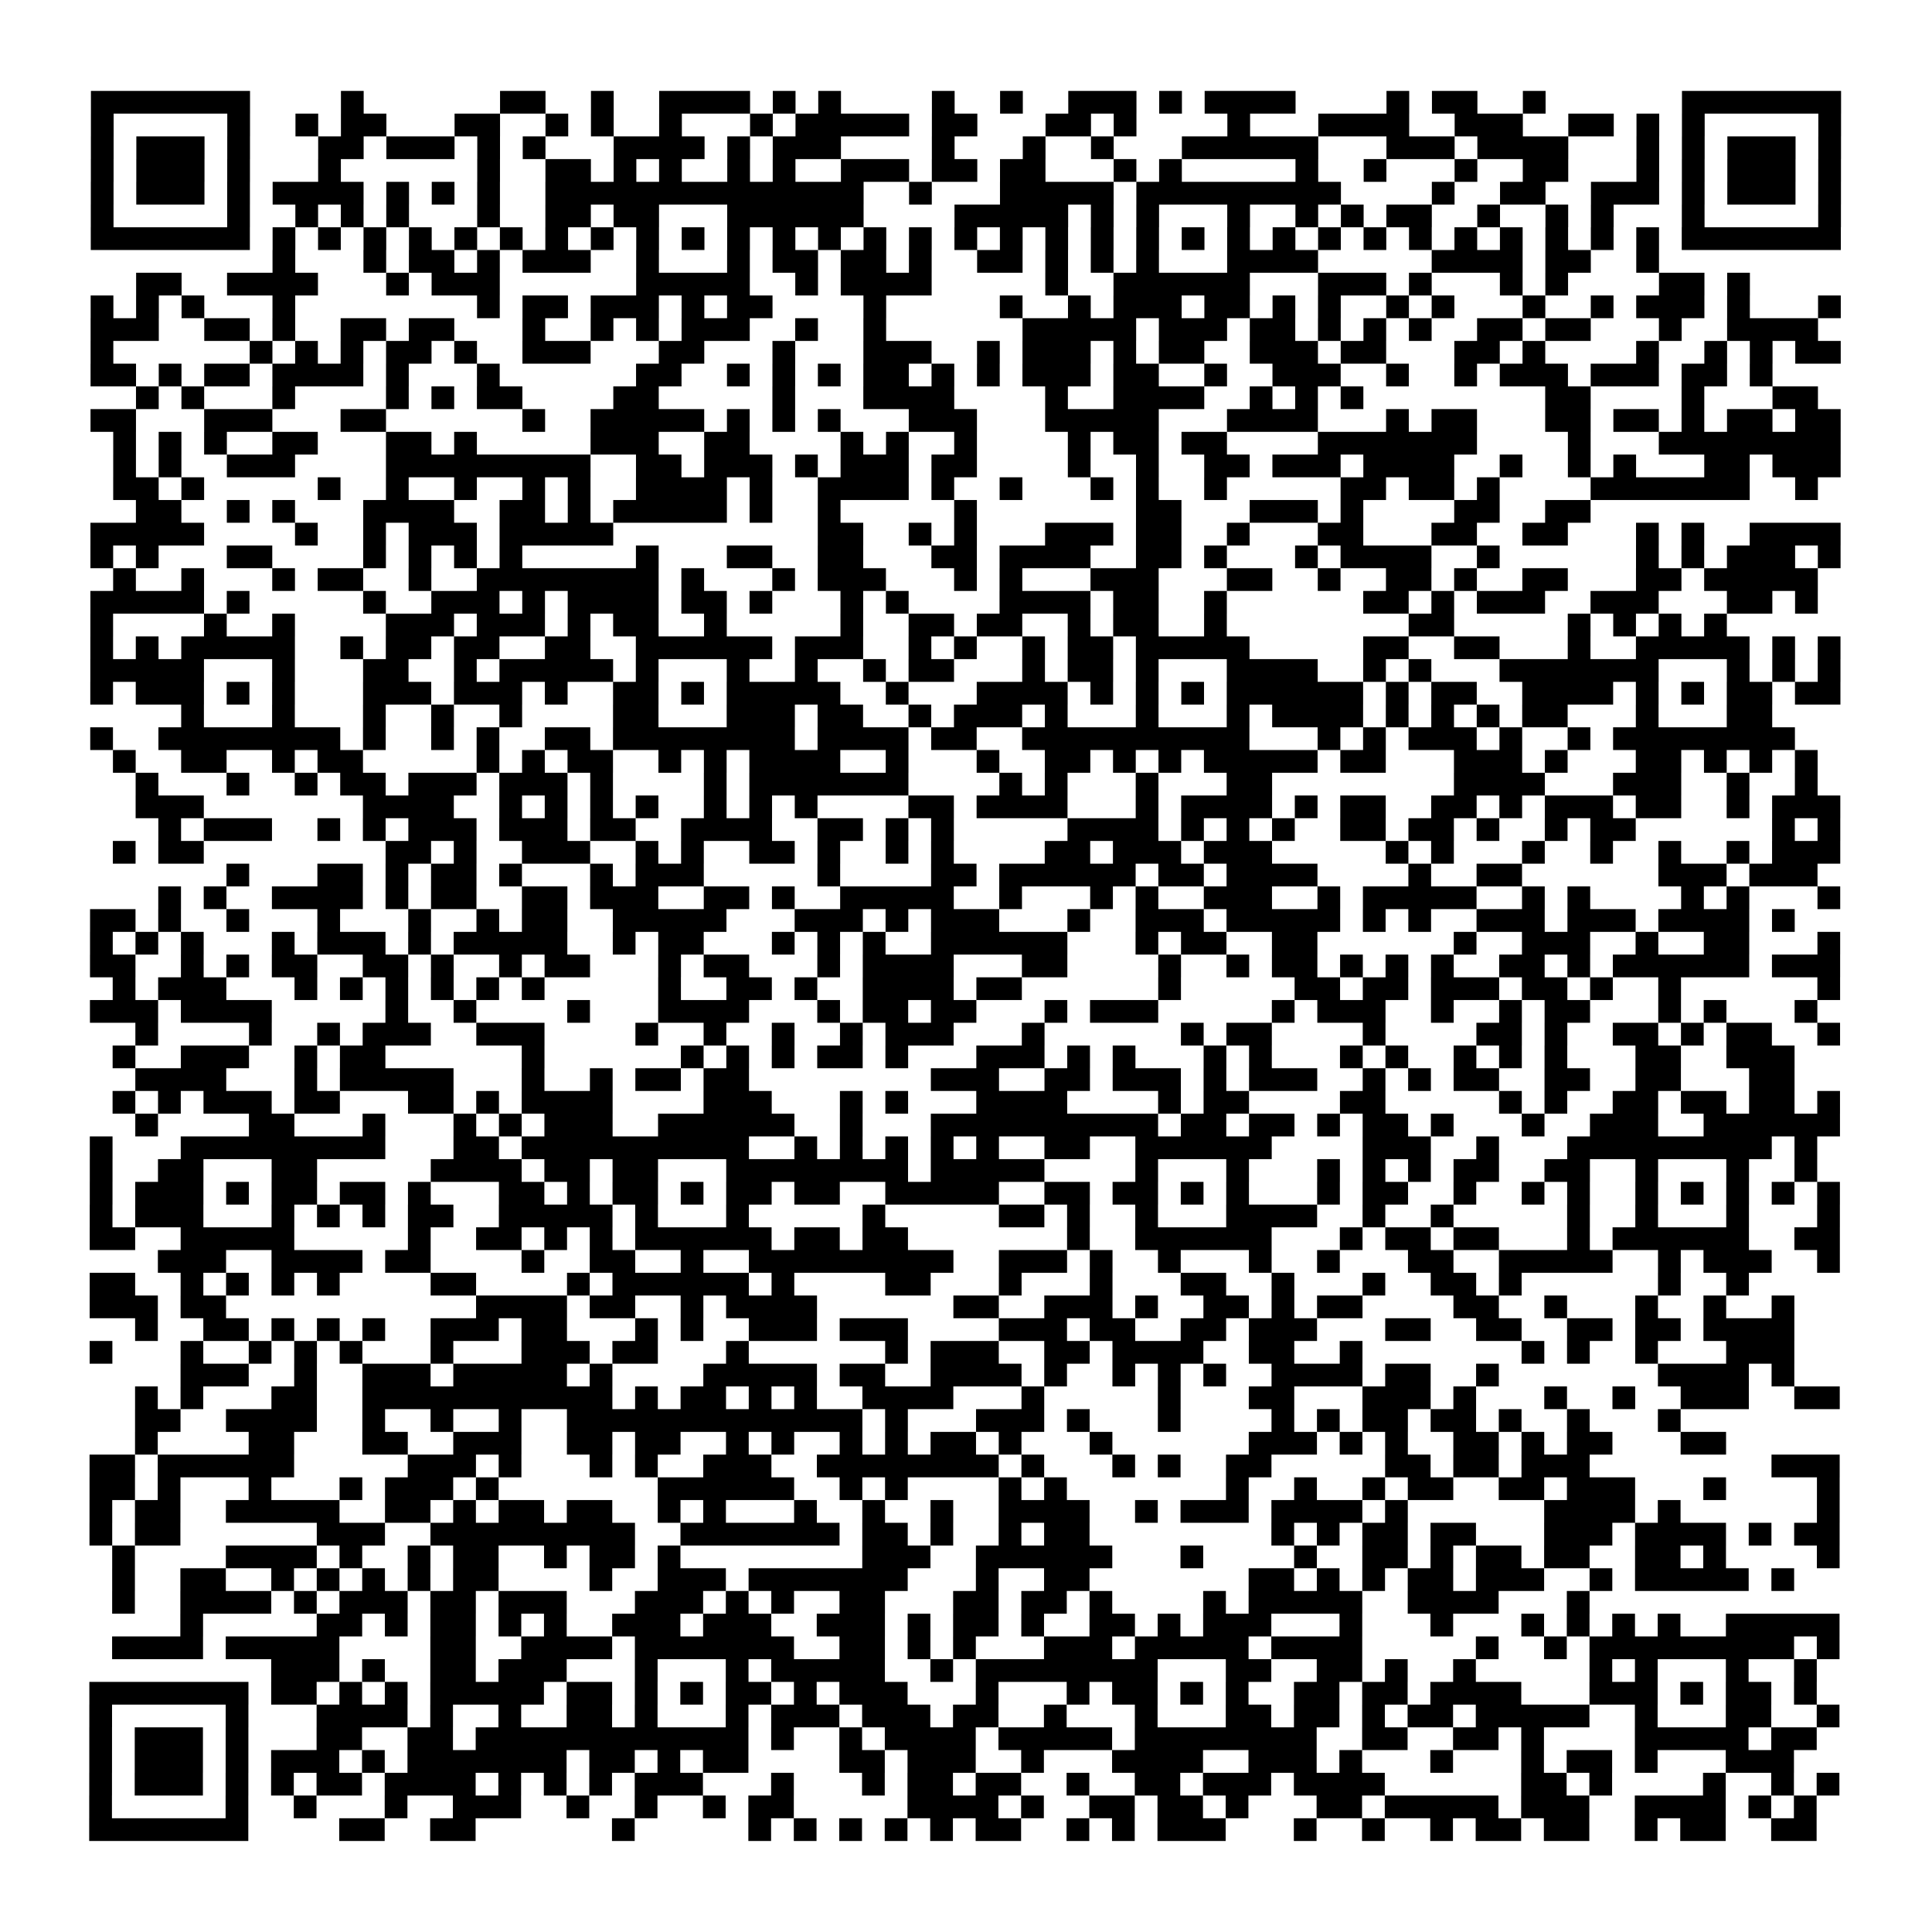 <?xml version="1.0" encoding="UTF-8"?>
<svg xmlns="http://www.w3.org/2000/svg" height="170" width="170" class="pyqrcode"><path transform="scale(2)" stroke="#000" class="pyqrline" d="M4 4.5h7m4 0h1m6 0h2m2 0h1m2 0h4m1 0h1m1 0h1m4 0h1m2 0h1m2 0h3m1 0h1m1 0h4m4 0h1m1 0h2m2 0h1m6 0h7m-77 1h1m5 0h1m2 0h1m1 0h2m3 0h2m2 0h1m1 0h1m2 0h1m3 0h1m1 0h5m1 0h2m3 0h2m1 0h1m4 0h1m3 0h4m2 0h3m2 0h2m1 0h1m1 0h1m5 0h1m-77 1h1m1 0h3m1 0h1m3 0h2m1 0h3m1 0h1m1 0h1m3 0h4m1 0h1m1 0h3m4 0h1m3 0h1m2 0h1m3 0h6m3 0h3m1 0h4m3 0h1m1 0h1m1 0h3m1 0h1m-77 1h1m1 0h3m1 0h1m3 0h1m6 0h1m2 0h2m1 0h1m1 0h1m2 0h1m1 0h1m2 0h3m1 0h2m1 0h2m3 0h1m1 0h1m5 0h1m2 0h1m3 0h1m2 0h2m3 0h1m1 0h1m1 0h3m1 0h1m-77 1h1m1 0h3m1 0h1m1 0h4m1 0h1m1 0h1m1 0h1m2 0h14m2 0h1m3 0h5m1 0h9m4 0h1m2 0h2m2 0h3m1 0h1m1 0h3m1 0h1m-77 1h1m5 0h1m2 0h1m1 0h1m1 0h1m3 0h1m2 0h2m1 0h2m3 0h6m4 0h5m1 0h1m1 0h1m3 0h1m2 0h1m1 0h1m1 0h2m2 0h1m2 0h1m1 0h1m3 0h1m5 0h1m-77 1h7m1 0h1m1 0h1m1 0h1m1 0h1m1 0h1m1 0h1m1 0h1m1 0h1m1 0h1m1 0h1m1 0h1m1 0h1m1 0h1m1 0h1m1 0h1m1 0h1m1 0h1m1 0h1m1 0h1m1 0h1m1 0h1m1 0h1m1 0h1m1 0h1m1 0h1m1 0h1m1 0h1m1 0h1m1 0h1m1 0h1m1 0h1m1 0h7m-69 1h1m3 0h1m1 0h2m1 0h1m1 0h3m2 0h1m3 0h1m1 0h2m1 0h2m1 0h1m2 0h2m1 0h1m1 0h1m1 0h1m3 0h4m5 0h4m1 0h2m2 0h1m-67 1h2m2 0h4m3 0h1m1 0h3m6 0h5m2 0h1m1 0h4m5 0h1m2 0h6m3 0h3m1 0h1m3 0h1m1 0h1m4 0h2m1 0h1m-73 1h1m1 0h1m1 0h1m3 0h1m8 0h1m1 0h2m1 0h3m1 0h1m1 0h2m4 0h1m5 0h1m2 0h1m1 0h3m1 0h2m1 0h1m1 0h1m2 0h1m1 0h1m3 0h1m2 0h1m1 0h3m1 0h1m3 0h1m-77 1h3m2 0h2m1 0h1m2 0h2m1 0h2m3 0h1m2 0h1m1 0h1m1 0h3m2 0h1m2 0h1m6 0h5m1 0h3m1 0h2m1 0h1m1 0h1m1 0h1m2 0h2m1 0h2m3 0h1m2 0h4m-76 1h1m6 0h1m1 0h1m1 0h1m1 0h2m1 0h1m2 0h3m3 0h2m3 0h1m3 0h3m2 0h1m1 0h3m1 0h1m1 0h2m2 0h3m1 0h2m3 0h2m1 0h1m4 0h1m2 0h1m1 0h1m1 0h2m-77 1h2m1 0h1m1 0h2m1 0h4m1 0h1m3 0h1m6 0h2m2 0h1m1 0h1m1 0h1m1 0h2m1 0h1m1 0h1m1 0h3m1 0h2m2 0h1m2 0h3m2 0h1m2 0h1m1 0h3m1 0h3m1 0h2m1 0h1m-72 1h1m1 0h1m3 0h1m4 0h1m1 0h1m1 0h2m4 0h2m5 0h1m3 0h4m4 0h1m2 0h4m2 0h1m1 0h1m1 0h1m8 0h2m4 0h1m3 0h2m-76 1h2m3 0h3m3 0h2m6 0h1m2 0h5m1 0h1m1 0h1m1 0h1m3 0h3m3 0h5m3 0h4m3 0h1m1 0h2m3 0h2m1 0h2m1 0h1m1 0h2m1 0h2m-76 1h1m1 0h1m1 0h1m2 0h2m3 0h2m1 0h1m5 0h3m2 0h2m4 0h1m1 0h1m2 0h1m4 0h1m1 0h2m1 0h2m4 0h7m4 0h1m3 0h8m-76 1h1m1 0h1m2 0h3m4 0h9m2 0h2m1 0h3m1 0h1m1 0h3m1 0h2m4 0h1m2 0h1m2 0h2m1 0h3m1 0h4m2 0h1m2 0h1m1 0h1m3 0h2m1 0h3m-76 1h2m1 0h1m5 0h1m2 0h1m2 0h1m2 0h1m1 0h1m2 0h4m1 0h1m2 0h4m1 0h1m2 0h1m3 0h1m1 0h1m2 0h1m5 0h2m1 0h2m1 0h1m4 0h7m2 0h1m-74 1h2m2 0h1m1 0h1m3 0h4m2 0h2m1 0h1m1 0h5m1 0h1m2 0h1m5 0h1m7 0h2m3 0h3m1 0h1m4 0h2m2 0h2m-66 1h5m4 0h1m2 0h1m1 0h3m1 0h5m9 0h2m2 0h1m1 0h1m3 0h3m1 0h2m2 0h1m3 0h2m3 0h2m2 0h2m3 0h1m1 0h1m2 0h4m-77 1h1m1 0h1m3 0h2m4 0h1m1 0h1m1 0h1m1 0h1m5 0h1m3 0h2m2 0h2m3 0h2m1 0h4m2 0h2m1 0h1m3 0h1m1 0h4m2 0h1m6 0h1m1 0h1m1 0h3m1 0h1m-76 1h1m2 0h1m3 0h1m1 0h2m2 0h1m2 0h8m1 0h1m3 0h1m1 0h3m3 0h1m1 0h1m3 0h3m3 0h2m2 0h1m2 0h2m1 0h1m2 0h2m3 0h2m1 0h5m-76 1h5m1 0h1m5 0h1m2 0h3m1 0h1m1 0h4m1 0h2m1 0h1m3 0h1m1 0h1m4 0h4m1 0h2m2 0h1m6 0h2m1 0h1m1 0h3m2 0h3m3 0h2m1 0h1m-76 1h1m4 0h1m2 0h1m4 0h3m1 0h3m1 0h1m1 0h2m2 0h1m5 0h1m2 0h2m1 0h2m2 0h1m1 0h2m2 0h1m8 0h2m5 0h1m1 0h1m1 0h1m1 0h1m-72 1h1m1 0h1m1 0h5m2 0h1m1 0h2m1 0h2m2 0h2m2 0h6m1 0h3m2 0h1m1 0h1m2 0h1m1 0h2m1 0h5m5 0h2m2 0h2m3 0h1m2 0h5m1 0h1m1 0h1m-77 1h5m3 0h1m3 0h2m2 0h1m1 0h5m1 0h1m3 0h1m2 0h1m2 0h1m1 0h2m3 0h1m1 0h2m1 0h1m3 0h4m2 0h1m1 0h1m3 0h7m3 0h1m1 0h1m1 0h1m-77 1h1m1 0h3m1 0h1m1 0h1m3 0h3m1 0h3m1 0h1m2 0h2m1 0h1m1 0h5m2 0h1m3 0h4m1 0h1m1 0h1m1 0h1m1 0h6m1 0h1m1 0h2m2 0h4m1 0h1m1 0h1m1 0h2m1 0h2m-73 1h1m3 0h1m3 0h1m2 0h1m2 0h1m4 0h2m3 0h3m1 0h2m2 0h1m1 0h3m1 0h1m3 0h1m3 0h1m1 0h4m1 0h1m1 0h1m1 0h1m1 0h2m3 0h1m3 0h2m-74 1h1m2 0h8m1 0h1m2 0h1m1 0h1m2 0h2m1 0h8m1 0h4m1 0h2m2 0h10m3 0h1m1 0h1m1 0h3m1 0h1m2 0h1m1 0h8m-74 1h1m2 0h2m2 0h1m1 0h2m5 0h1m1 0h1m1 0h2m2 0h1m1 0h1m1 0h4m2 0h1m3 0h1m2 0h2m1 0h1m1 0h1m1 0h5m1 0h2m3 0h3m1 0h1m3 0h2m1 0h1m1 0h1m1 0h1m-74 1h1m3 0h1m2 0h1m1 0h2m1 0h3m1 0h3m1 0h1m4 0h1m1 0h7m4 0h1m1 0h1m3 0h1m3 0h2m8 0h4m3 0h3m2 0h1m2 0h1m-74 1h3m7 0h4m2 0h1m1 0h1m1 0h1m1 0h1m2 0h1m1 0h1m1 0h1m4 0h2m1 0h4m3 0h1m1 0h4m1 0h1m1 0h2m2 0h2m1 0h1m1 0h3m1 0h2m2 0h1m1 0h3m-74 1h1m1 0h3m2 0h1m1 0h1m1 0h3m1 0h3m1 0h2m2 0h4m2 0h2m1 0h1m1 0h1m5 0h4m1 0h1m1 0h1m1 0h1m2 0h2m1 0h2m1 0h1m2 0h1m1 0h2m6 0h1m1 0h1m-76 1h1m1 0h2m8 0h2m1 0h1m2 0h3m2 0h1m1 0h1m2 0h2m1 0h1m2 0h1m1 0h1m4 0h2m1 0h3m1 0h3m5 0h1m1 0h1m3 0h1m2 0h1m2 0h1m2 0h1m1 0h3m-71 1h1m3 0h2m1 0h1m1 0h2m1 0h1m3 0h1m1 0h3m5 0h1m4 0h2m1 0h6m1 0h2m1 0h4m4 0h1m2 0h2m6 0h3m1 0h3m-73 1h1m1 0h1m2 0h4m1 0h1m1 0h2m2 0h2m1 0h3m2 0h2m1 0h1m2 0h5m2 0h1m3 0h1m1 0h1m2 0h3m2 0h1m1 0h5m2 0h1m1 0h1m4 0h1m1 0h1m3 0h1m-77 1h2m1 0h1m2 0h1m3 0h1m3 0h1m2 0h1m1 0h2m2 0h5m3 0h3m1 0h1m1 0h3m3 0h1m2 0h3m1 0h5m1 0h1m1 0h1m2 0h3m1 0h3m1 0h4m1 0h1m-75 1h1m1 0h1m1 0h1m3 0h1m1 0h3m1 0h1m1 0h5m2 0h1m1 0h2m3 0h1m1 0h1m1 0h1m2 0h6m3 0h1m1 0h2m2 0h2m6 0h1m2 0h3m2 0h1m2 0h2m3 0h1m-77 1h2m2 0h1m1 0h1m1 0h2m2 0h2m1 0h1m2 0h1m1 0h2m3 0h1m1 0h2m3 0h1m1 0h4m3 0h2m4 0h1m2 0h1m1 0h2m1 0h1m1 0h1m1 0h1m2 0h2m1 0h1m1 0h6m1 0h3m-76 1h1m1 0h3m3 0h1m1 0h1m1 0h1m1 0h1m1 0h1m1 0h1m5 0h1m2 0h2m1 0h1m2 0h4m1 0h2m6 0h1m5 0h2m1 0h2m1 0h3m1 0h2m1 0h1m2 0h1m6 0h1m-77 1h3m1 0h4m5 0h1m2 0h1m4 0h1m3 0h4m3 0h1m1 0h2m1 0h2m3 0h1m1 0h3m5 0h1m1 0h3m2 0h1m2 0h1m1 0h2m3 0h1m1 0h1m3 0h1m-74 1h1m4 0h1m2 0h1m1 0h3m2 0h3m4 0h1m2 0h1m2 0h1m2 0h1m1 0h3m3 0h1m6 0h1m1 0h2m4 0h1m4 0h2m1 0h1m2 0h2m1 0h1m1 0h2m2 0h1m-76 1h1m2 0h3m2 0h1m1 0h2m6 0h1m6 0h1m1 0h1m1 0h1m1 0h2m1 0h1m3 0h3m1 0h1m1 0h1m3 0h1m1 0h1m3 0h1m1 0h1m2 0h1m1 0h1m1 0h1m3 0h2m2 0h3m-73 1h4m3 0h1m1 0h5m3 0h1m2 0h1m1 0h2m1 0h2m8 0h3m2 0h2m1 0h3m1 0h1m1 0h3m2 0h1m1 0h1m1 0h2m2 0h2m2 0h2m3 0h2m-74 1h1m1 0h1m1 0h3m1 0h2m3 0h2m1 0h1m1 0h4m4 0h3m3 0h1m1 0h1m3 0h4m4 0h1m1 0h2m4 0h2m5 0h1m1 0h1m2 0h2m1 0h2m1 0h2m1 0h1m-75 1h1m4 0h2m3 0h1m3 0h1m1 0h1m1 0h3m2 0h6m2 0h1m3 0h10m1 0h2m1 0h2m1 0h1m1 0h2m1 0h1m3 0h1m2 0h3m2 0h6m-77 1h1m3 0h9m3 0h2m1 0h10m2 0h1m1 0h1m1 0h1m1 0h1m1 0h1m2 0h2m2 0h6m4 0h3m2 0h1m3 0h9m1 0h1m-76 1h1m2 0h2m3 0h2m5 0h4m1 0h2m1 0h2m3 0h8m1 0h5m4 0h1m3 0h1m3 0h1m1 0h1m1 0h1m1 0h2m2 0h2m2 0h1m3 0h1m2 0h1m-76 1h1m1 0h3m1 0h1m1 0h2m1 0h2m1 0h1m3 0h2m1 0h1m1 0h2m1 0h1m1 0h2m1 0h2m2 0h5m2 0h2m1 0h2m1 0h1m1 0h1m3 0h1m1 0h2m2 0h1m2 0h1m1 0h1m2 0h1m1 0h1m1 0h1m1 0h1m1 0h1m-77 1h1m1 0h3m3 0h1m1 0h1m1 0h1m1 0h2m2 0h5m1 0h1m3 0h1m5 0h1m5 0h2m1 0h1m2 0h1m3 0h4m2 0h1m2 0h1m5 0h1m2 0h1m3 0h1m3 0h1m-77 1h2m2 0h5m5 0h1m2 0h2m1 0h1m1 0h1m1 0h6m1 0h2m1 0h2m7 0h1m2 0h6m3 0h1m1 0h2m1 0h2m3 0h1m1 0h6m2 0h2m-74 1h3m2 0h4m1 0h2m4 0h1m2 0h2m2 0h1m2 0h9m2 0h3m1 0h1m2 0h1m3 0h1m2 0h1m3 0h2m2 0h5m2 0h1m1 0h3m2 0h1m-77 1h2m2 0h1m1 0h1m1 0h1m1 0h1m4 0h2m4 0h1m1 0h6m1 0h1m4 0h2m3 0h1m3 0h1m3 0h2m2 0h1m3 0h1m2 0h2m1 0h1m6 0h1m2 0h1m-73 1h3m1 0h2m11 0h4m1 0h2m2 0h1m1 0h4m6 0h2m2 0h3m1 0h1m2 0h2m1 0h1m1 0h2m4 0h2m2 0h1m3 0h1m2 0h1m2 0h1m-73 1h1m2 0h2m1 0h1m1 0h1m1 0h1m2 0h3m1 0h2m3 0h1m1 0h1m2 0h3m1 0h3m4 0h3m1 0h2m2 0h2m1 0h3m3 0h2m2 0h2m2 0h2m1 0h2m1 0h4m-75 1h1m3 0h1m2 0h1m1 0h1m1 0h1m3 0h1m3 0h3m1 0h2m3 0h1m6 0h1m1 0h3m2 0h2m1 0h4m2 0h2m2 0h1m7 0h1m1 0h1m2 0h1m3 0h3m-71 1h3m2 0h1m2 0h3m1 0h5m1 0h1m4 0h5m1 0h2m2 0h4m1 0h1m2 0h1m1 0h1m1 0h1m2 0h4m1 0h2m2 0h1m7 0h4m1 0h1m-73 1h1m1 0h1m3 0h2m2 0h11m1 0h1m1 0h2m1 0h1m1 0h1m2 0h4m3 0h1m5 0h1m3 0h2m3 0h3m1 0h1m3 0h1m2 0h1m2 0h3m2 0h2m-75 1h2m2 0h4m2 0h1m2 0h1m2 0h1m2 0h13m1 0h1m3 0h3m1 0h1m3 0h1m4 0h1m1 0h1m1 0h2m1 0h2m1 0h1m2 0h1m3 0h1m-68 1h1m4 0h2m3 0h2m2 0h3m2 0h2m1 0h2m2 0h1m1 0h1m2 0h1m1 0h1m1 0h2m1 0h1m3 0h1m6 0h3m1 0h1m1 0h1m2 0h2m1 0h1m1 0h2m3 0h2m-72 1h2m1 0h6m5 0h3m1 0h1m3 0h1m1 0h1m2 0h3m2 0h8m1 0h1m3 0h1m1 0h1m2 0h2m5 0h2m1 0h2m1 0h3m8 0h3m-77 1h2m1 0h1m3 0h1m3 0h1m1 0h3m1 0h1m7 0h6m2 0h1m1 0h1m4 0h1m1 0h1m7 0h1m2 0h1m2 0h1m1 0h2m2 0h2m1 0h3m3 0h1m4 0h1m-77 1h1m1 0h2m2 0h5m2 0h2m1 0h1m1 0h2m1 0h2m2 0h1m1 0h1m3 0h1m2 0h1m2 0h1m2 0h4m2 0h1m1 0h3m1 0h4m1 0h1m6 0h4m1 0h1m6 0h1m-77 1h1m1 0h2m6 0h3m2 0h9m2 0h7m1 0h2m1 0h1m2 0h1m1 0h2m8 0h1m1 0h1m1 0h2m1 0h2m3 0h3m1 0h4m1 0h1m1 0h2m-76 1h1m4 0h4m1 0h1m2 0h1m1 0h2m2 0h1m1 0h2m1 0h1m8 0h3m2 0h6m3 0h1m4 0h1m2 0h2m1 0h1m1 0h2m1 0h2m2 0h2m1 0h1m4 0h1m-76 1h1m2 0h2m2 0h1m1 0h1m1 0h1m1 0h1m1 0h2m4 0h1m2 0h3m1 0h7m3 0h1m2 0h2m7 0h2m1 0h1m1 0h1m1 0h2m1 0h3m2 0h1m1 0h5m1 0h1m-74 1h1m2 0h4m1 0h1m1 0h3m1 0h2m1 0h3m3 0h3m1 0h1m1 0h1m2 0h2m3 0h2m1 0h2m1 0h1m4 0h1m1 0h5m2 0h4m3 0h1m-62 1h1m5 0h2m1 0h1m1 0h2m1 0h1m1 0h1m2 0h3m1 0h3m2 0h3m1 0h1m1 0h2m1 0h1m2 0h2m1 0h1m1 0h3m3 0h1m3 0h1m3 0h1m1 0h1m1 0h1m1 0h1m2 0h5m-76 1h4m1 0h5m4 0h2m2 0h4m1 0h7m2 0h2m1 0h1m1 0h1m3 0h3m1 0h5m1 0h4m5 0h1m2 0h1m1 0h9m1 0h1m-69 1h3m1 0h1m2 0h2m1 0h3m3 0h1m3 0h1m1 0h5m2 0h1m1 0h8m3 0h2m2 0h2m1 0h1m2 0h1m5 0h1m1 0h1m3 0h1m2 0h1m-76 1h7m1 0h2m1 0h1m1 0h1m1 0h5m1 0h2m1 0h1m1 0h1m1 0h2m1 0h1m1 0h3m3 0h1m3 0h1m1 0h2m1 0h1m1 0h1m2 0h2m1 0h2m1 0h4m3 0h3m1 0h1m1 0h2m1 0h1m-76 1h1m5 0h1m3 0h4m1 0h1m2 0h1m2 0h2m1 0h1m3 0h1m1 0h3m1 0h3m1 0h2m2 0h1m3 0h1m3 0h2m1 0h2m1 0h1m1 0h2m1 0h5m2 0h1m3 0h2m2 0h1m-77 1h1m1 0h3m1 0h1m3 0h2m2 0h2m1 0h12m1 0h1m2 0h1m1 0h4m1 0h5m1 0h8m2 0h2m2 0h2m1 0h1m4 0h5m1 0h2m-76 1h1m1 0h3m1 0h1m1 0h3m1 0h1m1 0h7m1 0h2m1 0h1m1 0h2m4 0h2m1 0h3m2 0h1m3 0h4m2 0h3m1 0h1m3 0h1m3 0h1m1 0h2m1 0h1m3 0h3m-75 1h1m1 0h3m1 0h1m1 0h1m1 0h2m1 0h4m1 0h1m1 0h1m1 0h1m1 0h3m3 0h1m3 0h1m1 0h2m1 0h2m2 0h1m2 0h2m1 0h3m1 0h4m6 0h2m1 0h1m4 0h1m2 0h1m1 0h1m-77 1h1m5 0h1m2 0h1m3 0h1m2 0h3m2 0h1m2 0h1m2 0h1m1 0h2m5 0h4m1 0h1m2 0h2m1 0h2m1 0h1m3 0h2m1 0h5m1 0h3m2 0h4m1 0h1m1 0h1m-76 1h7m4 0h2m2 0h2m6 0h1m5 0h1m1 0h1m1 0h1m1 0h1m1 0h1m1 0h2m2 0h1m1 0h1m1 0h3m3 0h1m2 0h1m2 0h1m1 0h2m1 0h2m2 0h1m1 0h2m2 0h2"/></svg>

